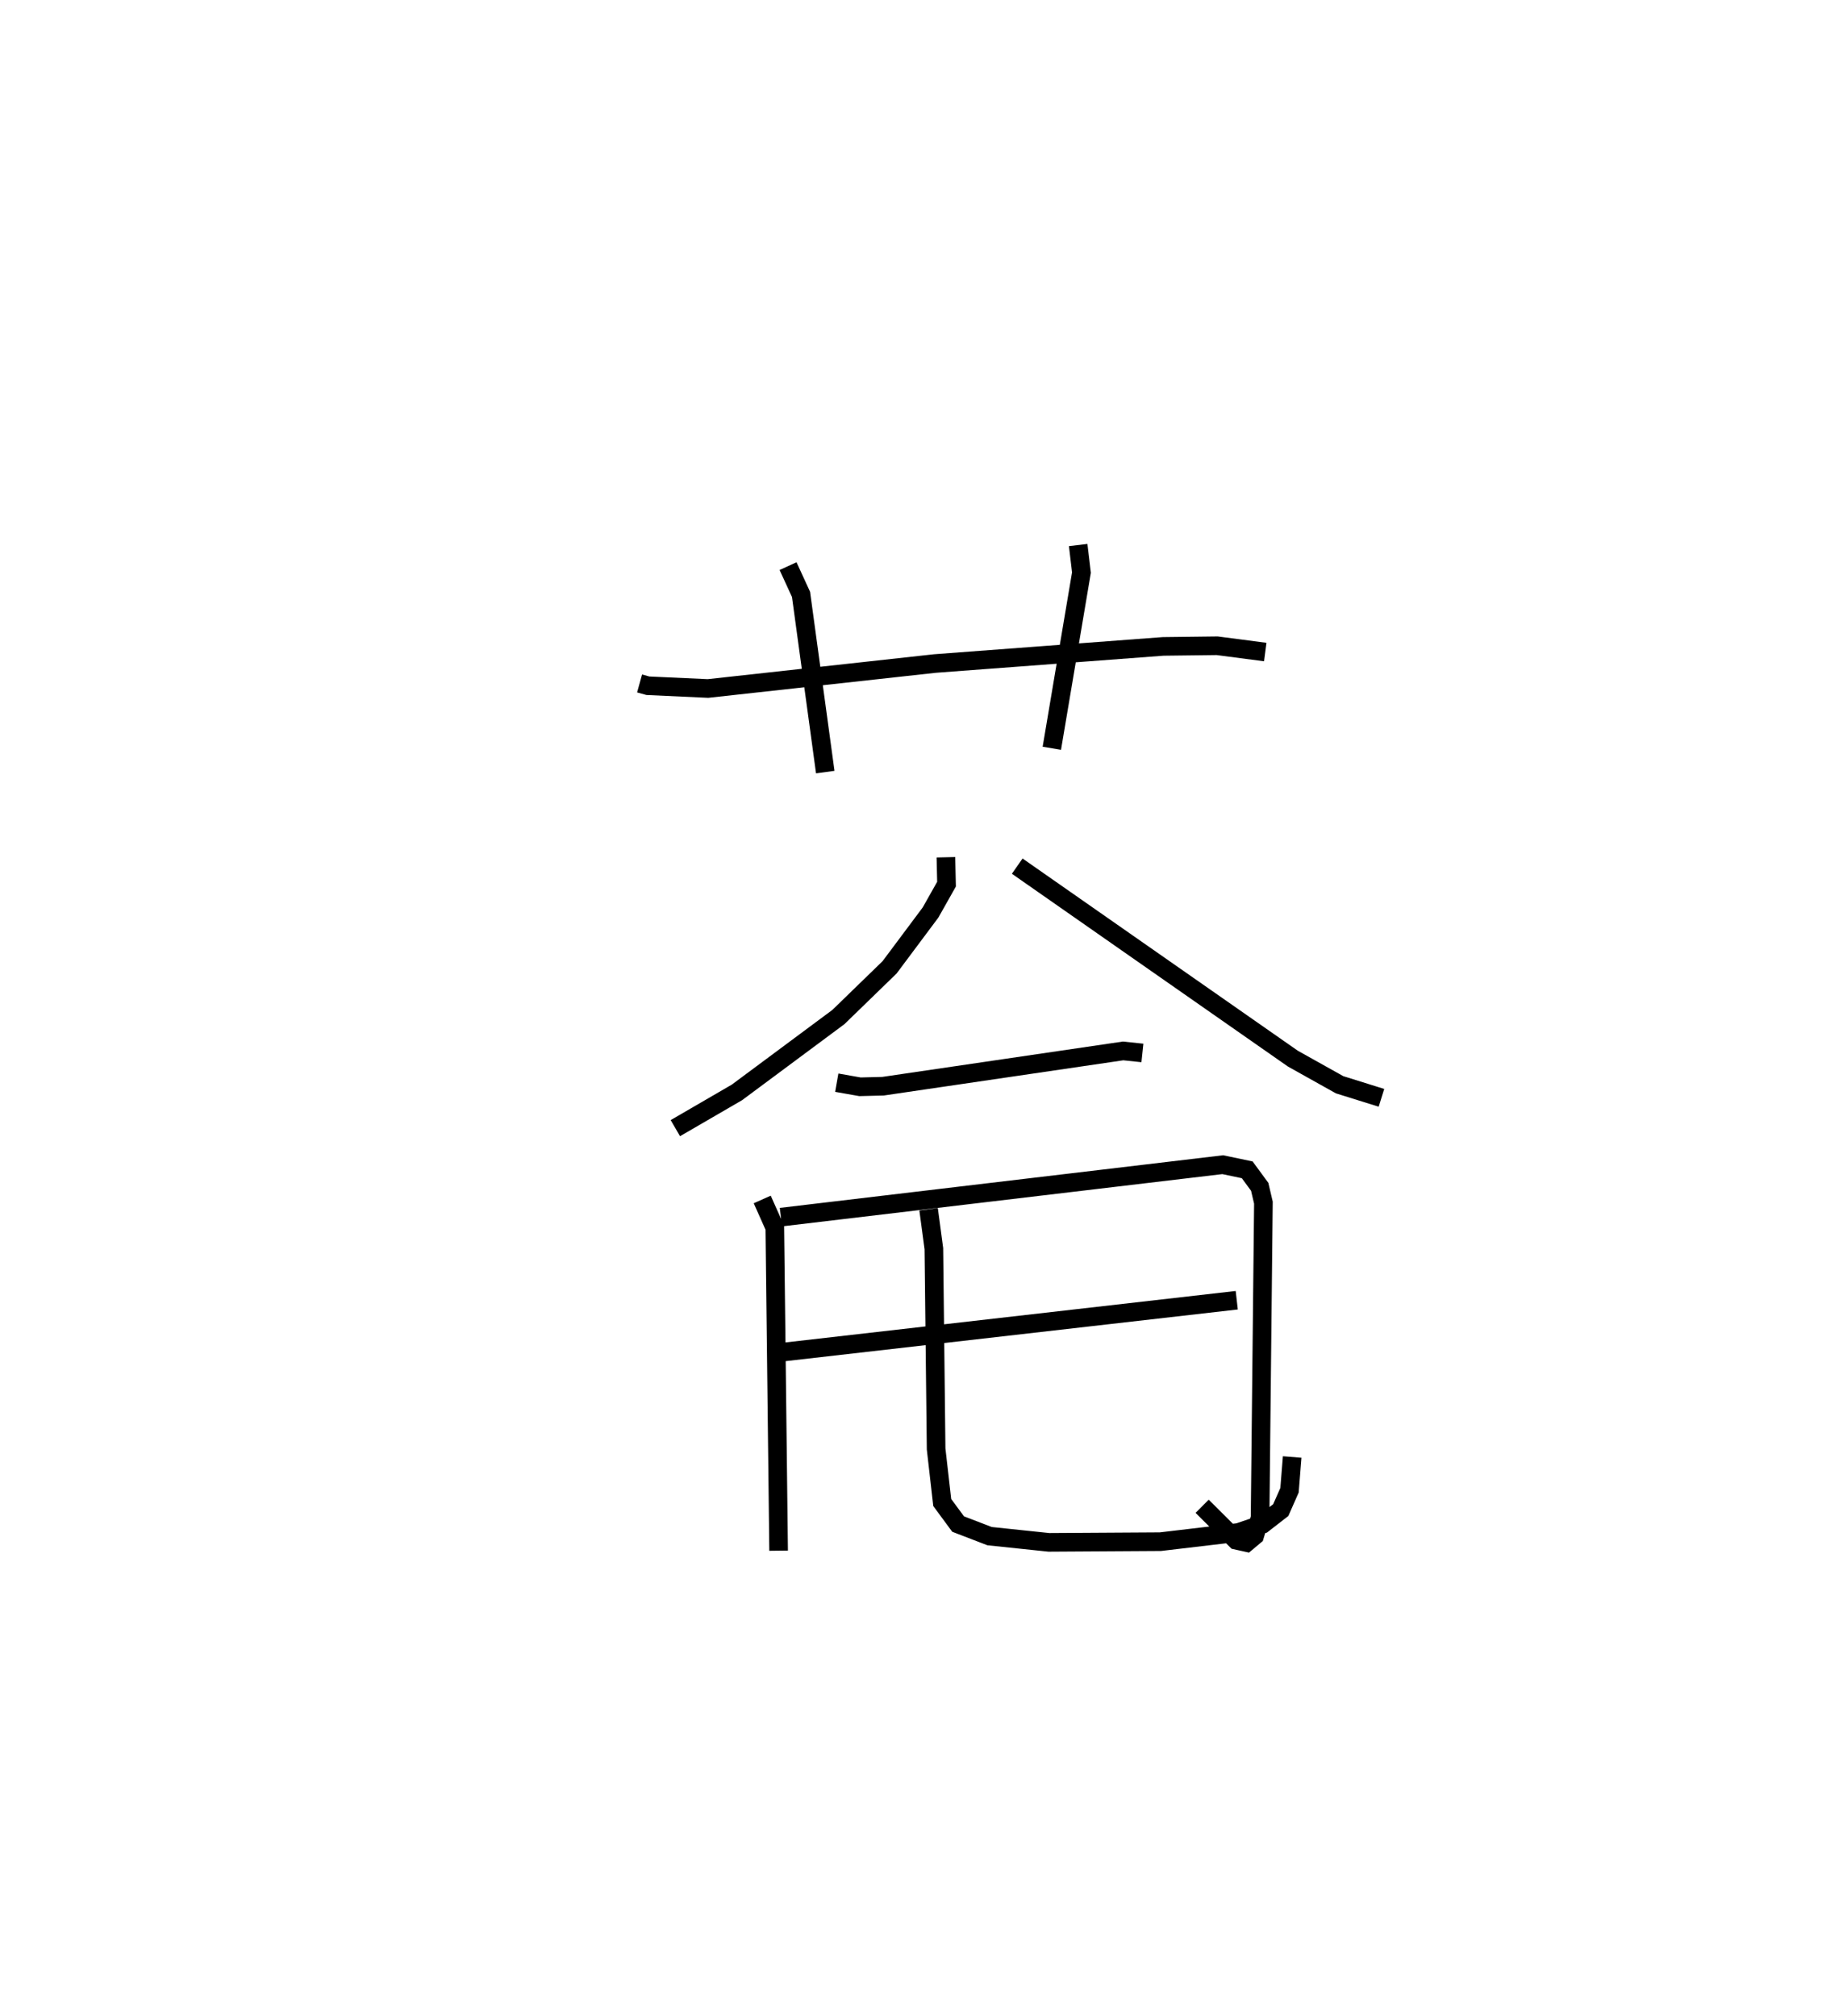 <?xml version="1.0" encoding="utf-8" ?>
<svg baseProfile="full" height="108.282" version="1.1" width="99.185" xmlns="http://www.w3.org/2000/svg" xmlns:ev="http://www.w3.org/2001/xml-events" xmlns:xlink="http://www.w3.org/1999/xlink"><defs /><rect fill="white" height="108.282" width="99.185" x="0" y="0" /><path d="M25,25 m0.0,0.0 m9.346,11.705 l0.445,0.123 3.228,0.148 l12.185,-1.341 12.26,-0.92 l2.897,-0.035 2.584,0.338 m-25.626,-4.614 l0.697,1.518 1.301,9.544 m13.582,-12.195 l0.175,1.48 -1.59,9.435 m-5.688,5.853 l0.033,1.444 -0.857,1.521 l-2.2,2.946 -2.749,2.67 l-5.449,4.048 -3.307,1.92 m18.359,-14.072 l14.802,10.338 2.509,1.403 l2.248,0.702 m-29.25,-0.813 l1.246,0.22 1.239,-0.031 l12.892,-1.895 1.036,0.109 m-20.416,7.869 l0.676,1.515 0.204,17.347 m0.123,-17.913 l23.726,-2.817 1.316,0.276 l0.67,0.913 0.199,0.851 l-0.179,16.922 -0.289,0.962 l-0.439,0.368 -0.551,-0.122 l-1.832,-1.825 m-22.511,-8.281 l24.369,-2.785 m-16.548,-4.885 l0.283,2.117 0.121,10.755 l0.328,2.876 0.854,1.158 l1.69,0.649 3.184,0.334 l5.99,-0.037 4.188,-0.494 l1.295,-0.442 0.979,-0.76 l0.47,-1.067 0.142,-1.785 " fill="none" stroke="black" stroke-width="1" /></svg>